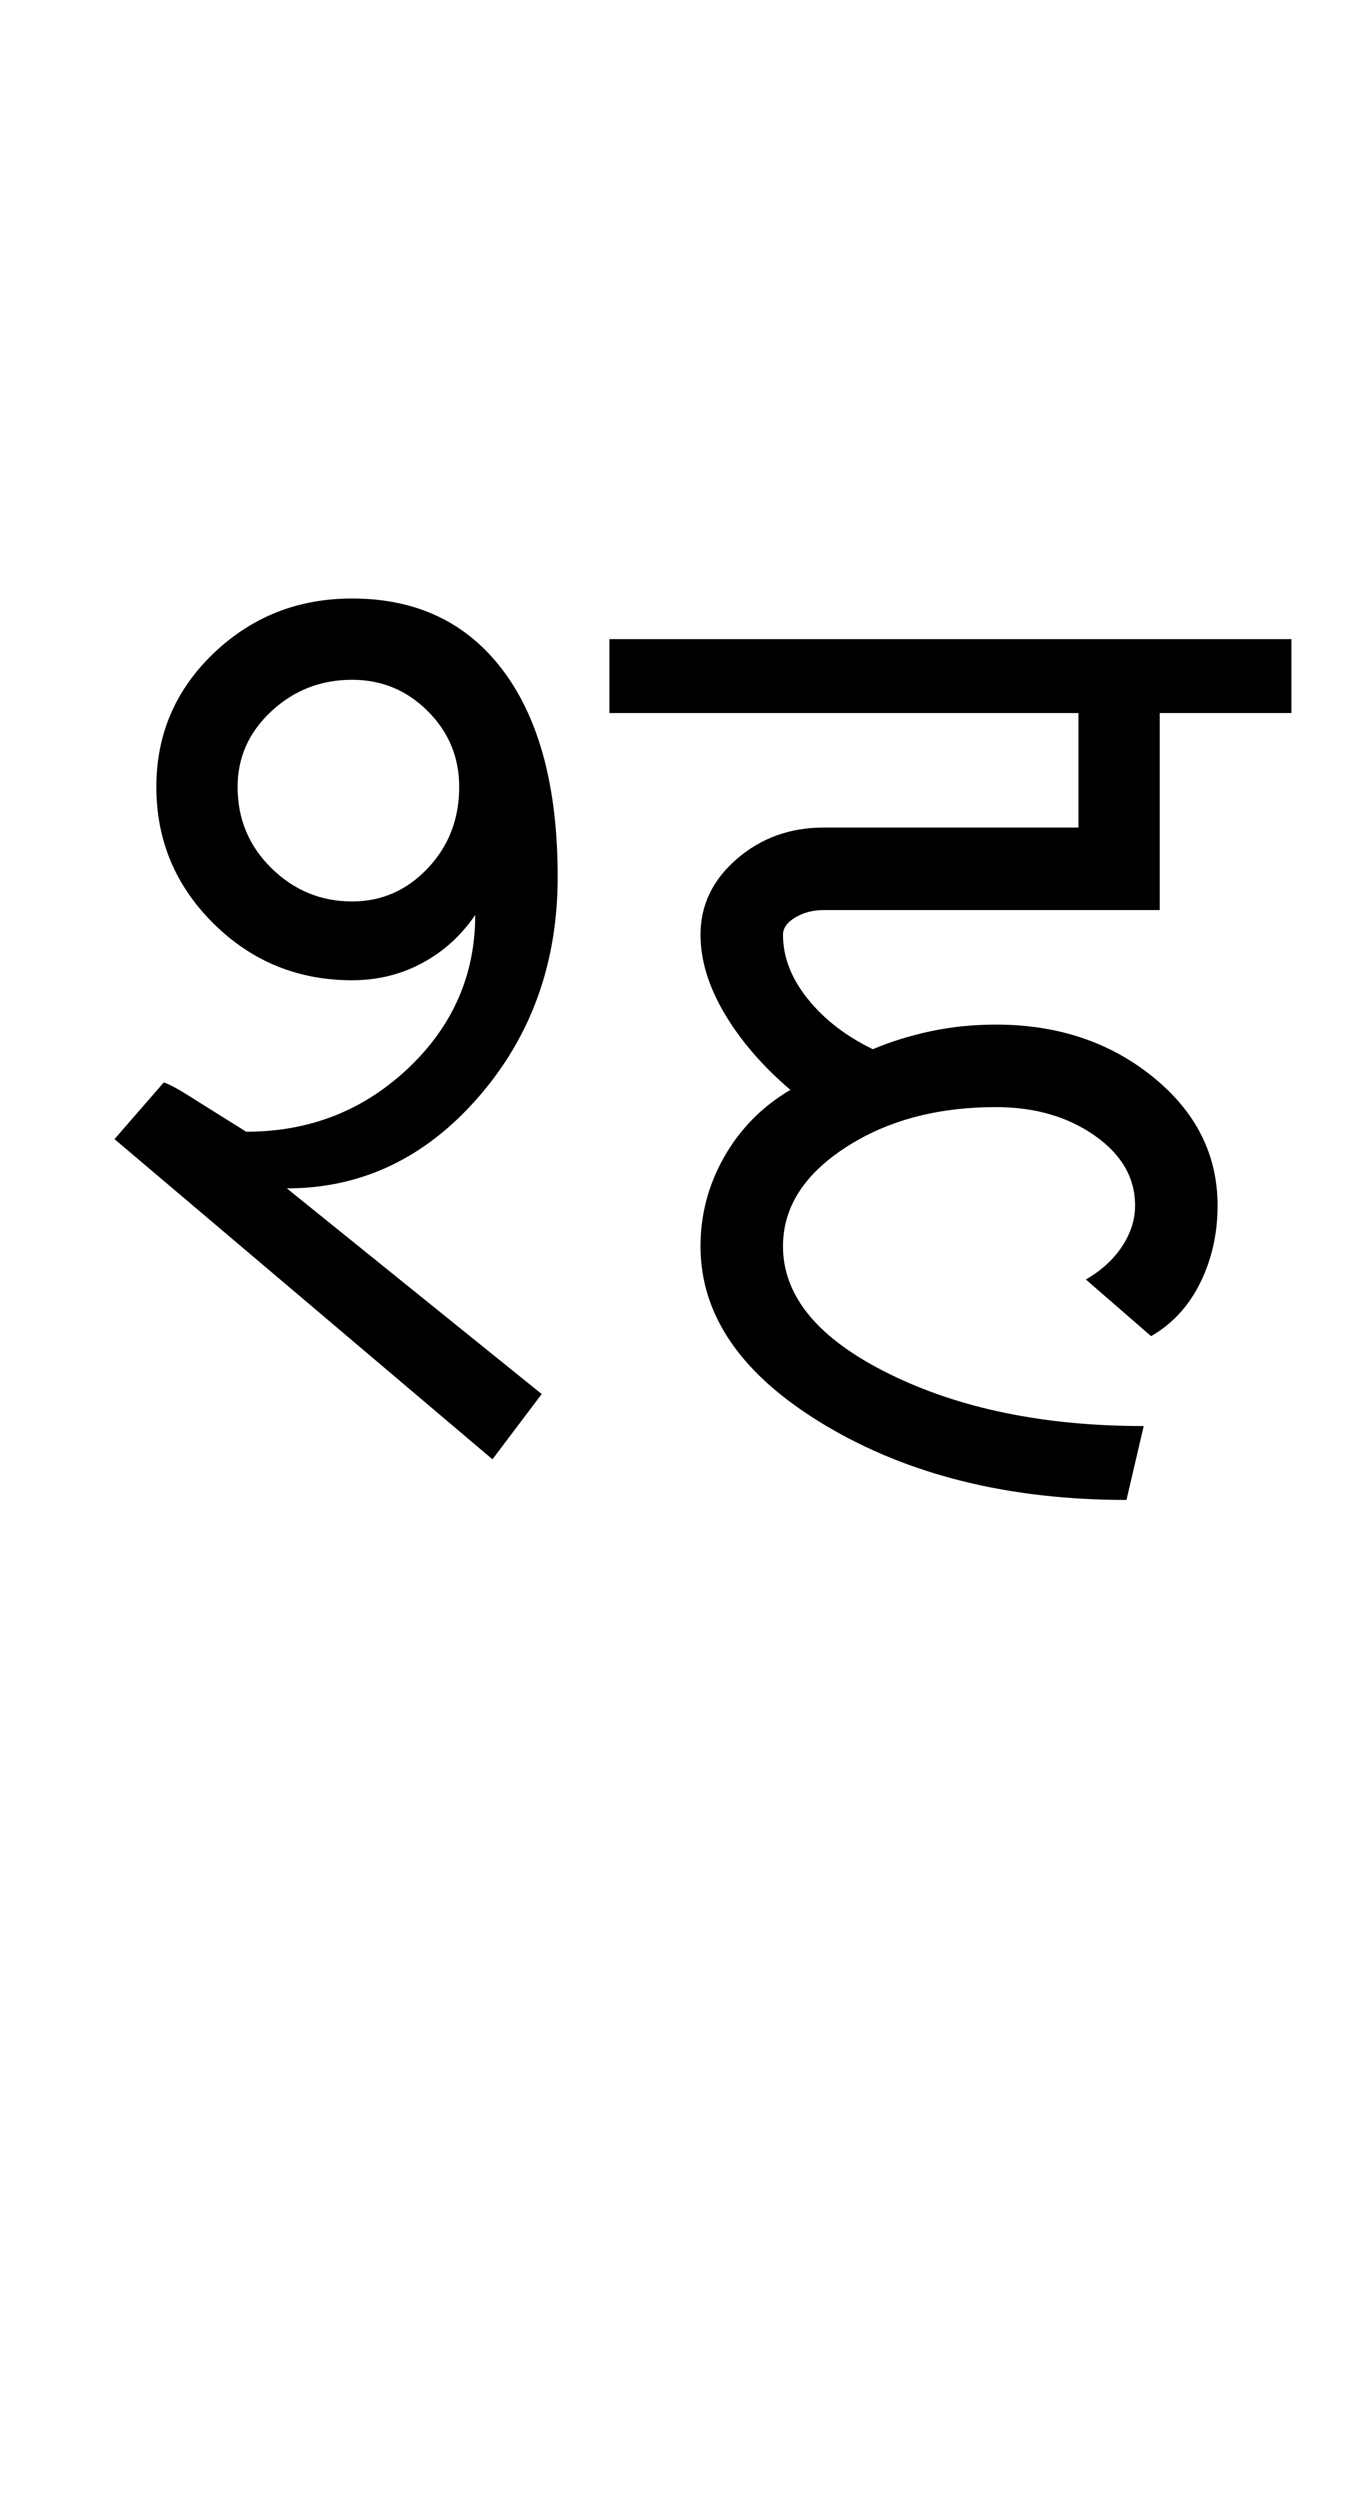 <?xml version="1.0" encoding="UTF-8"?>
<svg xmlns="http://www.w3.org/2000/svg" xmlns:xlink="http://www.w3.org/1999/xlink" width="274.75pt" height="507.5pt" viewBox="0 0 274.75 507.5" version="1.1">
<defs>
<g>
<symbol overflow="visible" id="glyph0-0">
<path style="stroke:none;" d="M 50 -16.75 L 216.5 -16.75 L 216.5 -216.5 L 50 -216.5 Z M 33.25 0 L 33.25 -233 L 233 -233 L 233 0 Z M 33.25 0 "/>
</symbol>
<symbol overflow="visible" id="glyph0-1">
<path style="stroke:none;" d="M 55.5 -113.25 C 61.5 -113.25 66.625 -115.5 70.875 -120 C 75.125 -124.5 77.25 -130 77.25 -136.5 C 77.25 -142.5 75.125 -147.625 70.875 -151.875 C 66.625 -156.125 61.5 -158.25 55.5 -158.25 C 49.164 -158.25 43.707 -156.125 39.125 -151.875 C 34.539 -147.625 32.25 -142.5 32.25 -136.5 C 32.25 -130 34.539 -124.5 39.125 -120 C 43.707 -115.5 49.164 -113.25 55.5 -113.25 Z M 84 0 L 7.25 -65 L 17.25 -76.5 C 18.414 -76.164 20.664 -74.914 24 -72.75 L 34 -66.5 C 46.832 -66.5 57.789 -70.789 66.875 -79.375 C 75.957 -87.957 80.5 -98.332 80.5 -110.5 C 77.664 -106.332 74.082 -103.082 69.75 -100.75 C 65.414 -98.414 60.664 -97.25 55.5 -97.25 C 44.5 -97.25 35.125 -101.082 27.375 -108.75 C 19.625 -116.414 15.75 -125.664 15.75 -136.5 C 15.75 -147.164 19.625 -156.207 27.375 -163.625 C 35.125 -171.039 44.5 -174.75 55.5 -174.75 C 68.664 -174.75 78.914 -169.832 86.25 -160 C 93.582 -150.164 97.25 -136.25 97.25 -118.25 C 97.25 -100.75 91.875 -85.832 81.125 -73.5 C 70.375 -61.164 57.414 -55 42.25 -55 L 94 -13.25 Z M 84 0 "/>
</symbol>
<symbol overflow="visible" id="glyph0-2">
<path style="stroke:none;" d="M -3.25 -151.5 L -3.25 -166.5 L 135.25 -166.5 L 135.25 -151.5 L 108.5 -151.5 L 108.5 -111.5 L 40.25 -111.5 C 38.082 -111.5 36.164 -111 34.5 -110 C 32.832 -109 32 -107.832 32 -106.5 C 32 -102 33.664 -97.664 37 -93.5 C 40.332 -89.332 44.75 -85.914 50.25 -83.25 C 53.75 -84.75 57.625 -85.957 61.875 -86.875 C 66.125 -87.789 70.582 -88.25 75.25 -88.25 C 87.75 -88.25 98.375 -84.707 107.125 -77.625 C 115.875 -70.539 120.25 -61.832 120.25 -51.5 C 120.25 -45.832 119.082 -40.625 116.75 -35.875 C 114.414 -31.125 111.082 -27.5 106.75 -25 L 93.5 -36.5 C 96.664 -38.332 99.125 -40.582 100.875 -43.25 C 102.625 -45.914 103.5 -48.664 103.5 -51.5 C 103.5 -57.164 100.75 -61.914 95.25 -65.75 C 89.75 -69.582 83.082 -71.5 75.25 -71.5 C 63.25 -71.5 53.039 -68.75 44.625 -63.25 C 36.207 -57.75 32 -51.082 32 -43.25 C 32 -33.082 39.164 -24.457 53.5 -17.375 C 67.832 -10.289 85.082 -6.75 105.25 -6.75 L 101.75 8.25 C 77.914 8.25 57.539 3.207 40.625 -6.875 C 23.707 -16.957 15.25 -29.082 15.25 -43.25 C 15.25 -49.75 16.875 -55.832 20.125 -61.5 C 23.375 -67.164 27.832 -71.664 33.5 -75 C 27.832 -79.832 23.375 -85 20.125 -90.5 C 16.875 -96 15.25 -101.332 15.25 -106.5 C 15.25 -112.5 17.707 -117.625 22.625 -121.875 C 27.539 -126.125 33.414 -128.25 40.25 -128.25 L 92 -128.25 L 92 -151.5 Z M -3.25 -151.5 "/>
</symbol>
</g>
</defs>
<g id="surface1">
<rect x="0" y="0" width="274.75" height="507.5" style="fill:rgb(100%,100%,100%);fill-opacity:1;stroke:none;"/>
<g style="fill:rgb(0%,0%,0%);fill-opacity:1;">
  <use xlink:href="#glyph0-1" x="16" y="296.25"/>
  <use xlink:href="#glyph0-2" x="127" y="296.25"/>
</g>
</g>
</svg>
